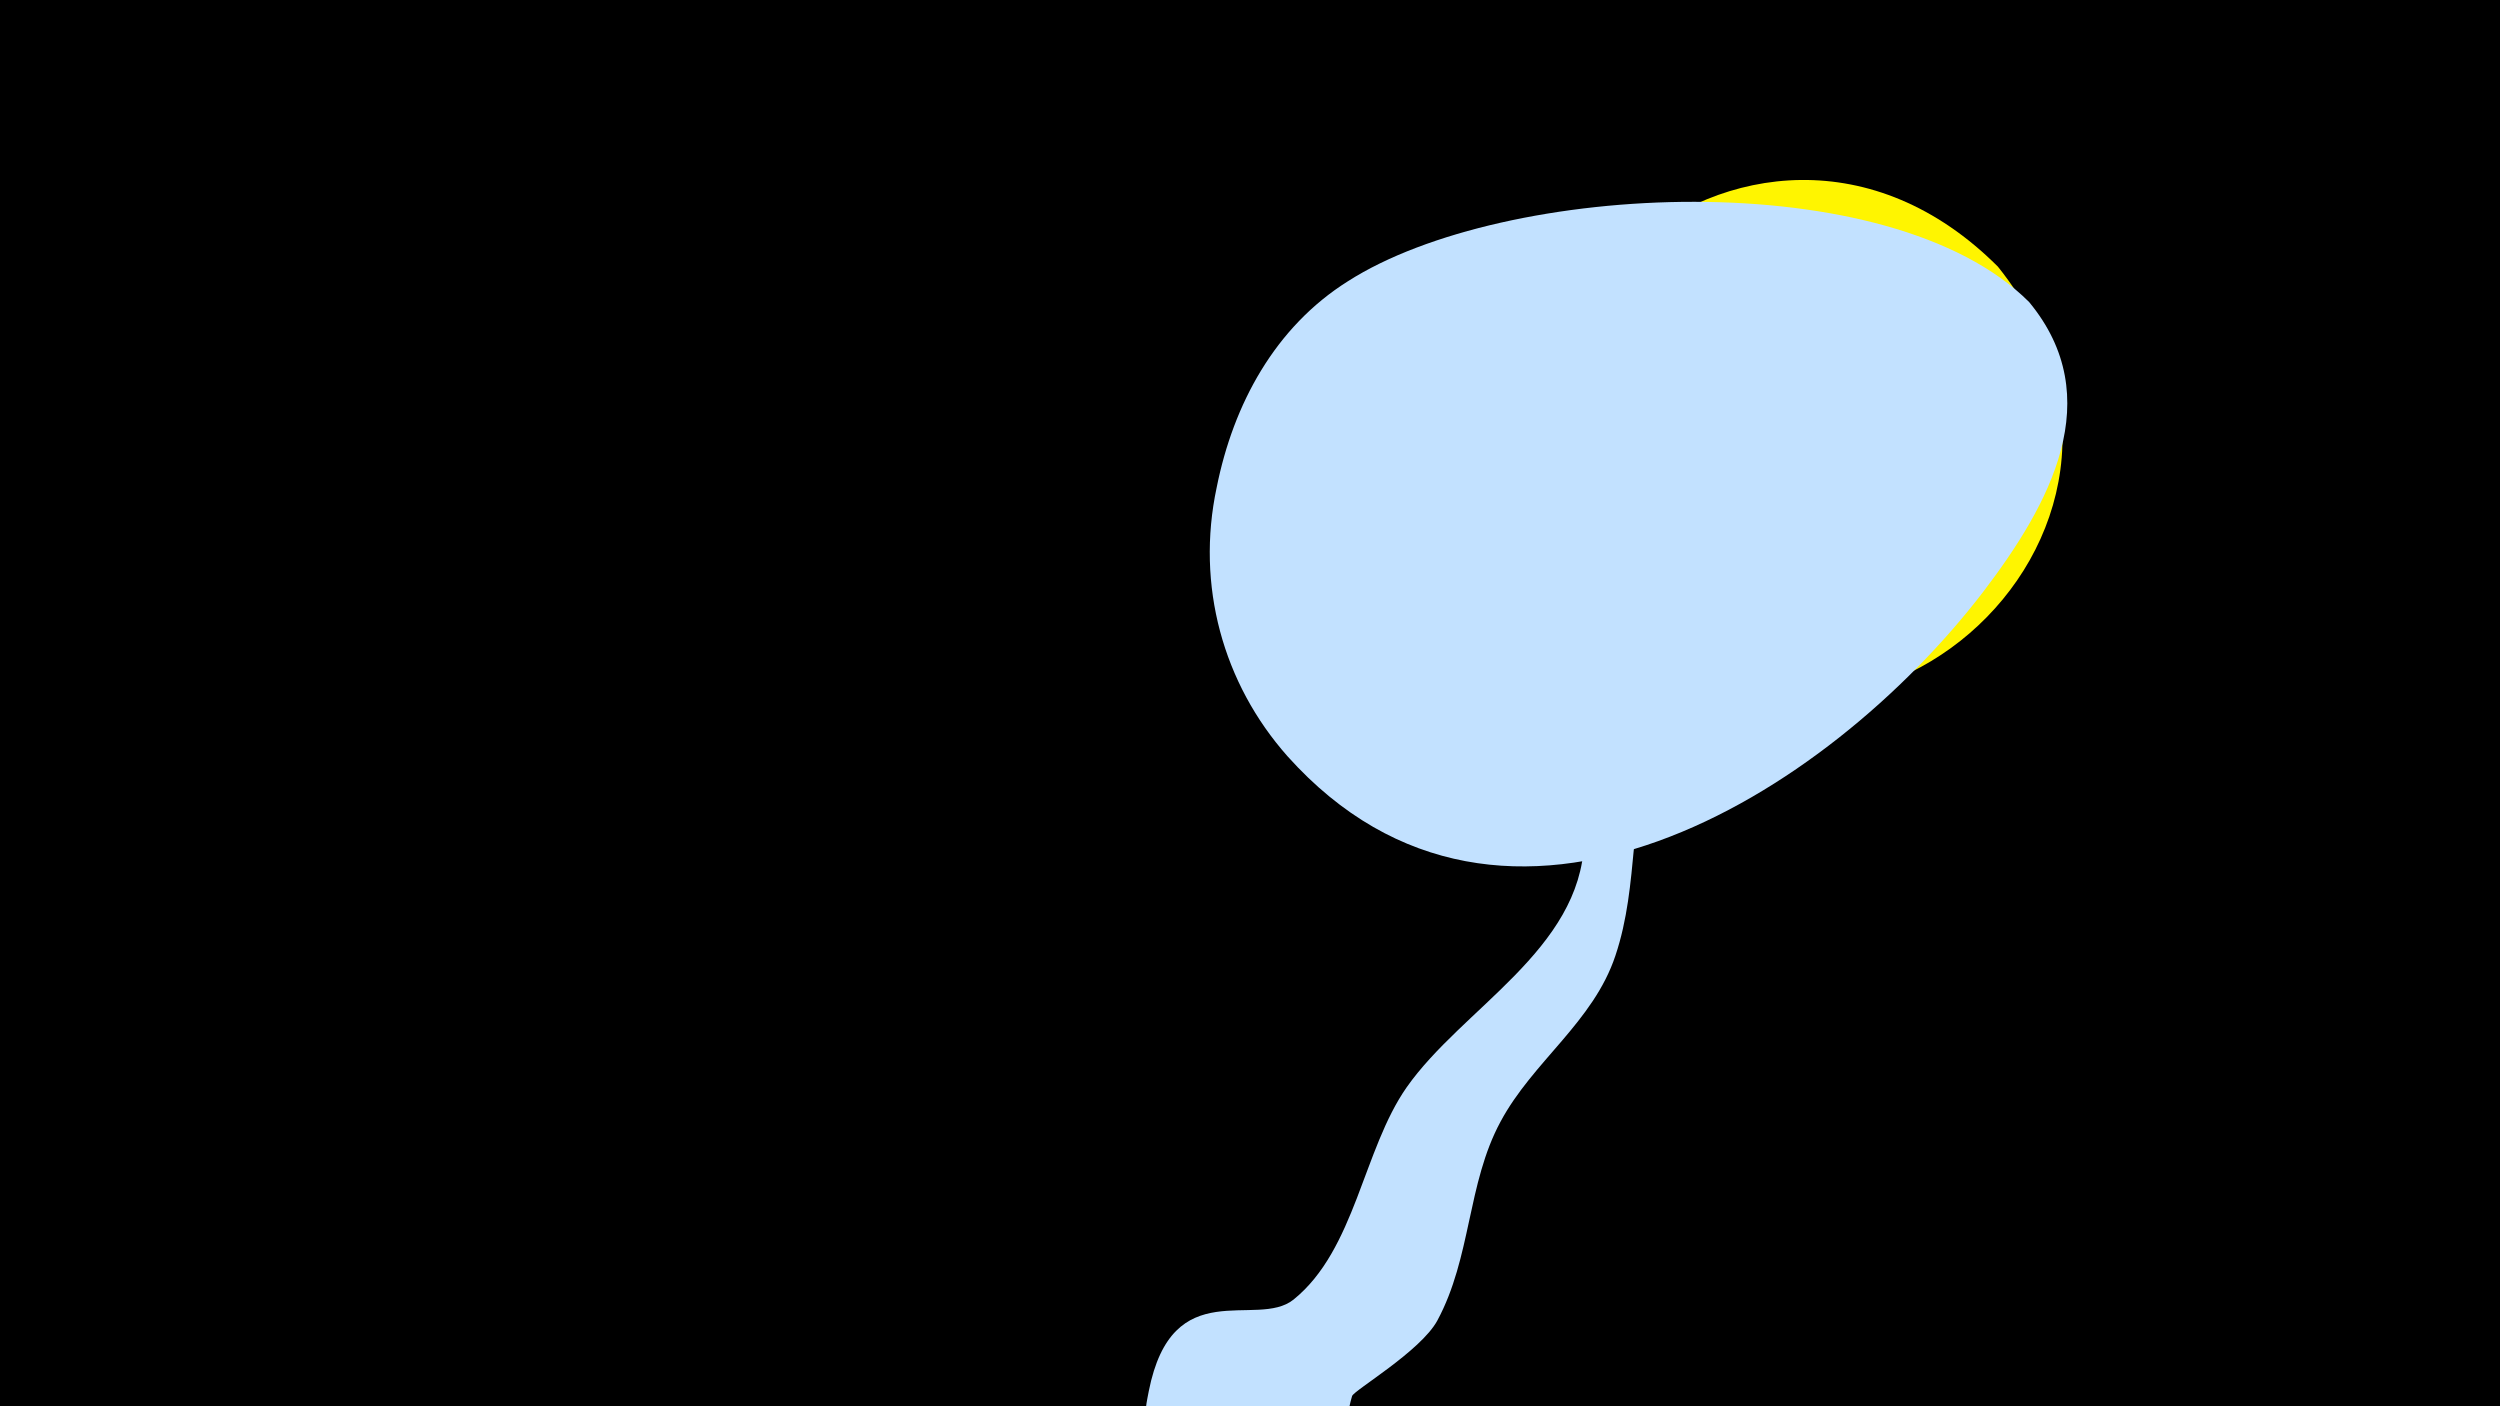 <svg width="1200" height="675" viewBox="-500 -500 1200 675" xmlns="http://www.w3.org/2000/svg"><path d="M-500-500h1200v675h-1200z" fill="#000"/><path d="M51.4 167.8c11.3-57.1 51.7-29.7 69.5-44 29.7-24 33.3-71.9 54.3-101.9 26.7-38 83.3-65.9 85.2-117.8 0.8-22.3-30.9-42.9-39.4-63.1-13.4-31.8-17-67-22.6-100.8-6.3-38.5-5.9-48-4.1-46.8 8.1 5.6 11.1 36.5 13.4 44.4 11.1 36.7 24.4 71.5 45.6 103.6 2.1 3.1 10.3 19.2 16.1 17.2 5-1.7 31.9-55 33-61.1 3-16.2-2.7-29.3 5-45.2 15.1-31.3 47.4-58.9 70.4-84.5 12.1-13.5 28.6-43.1 50.4-28.6 29.7 19.7-33 69.1-36.1 72.5-31.5 35.1-67.5 68.1-91.8 108.9-7.4 12.3-13.2 25.2-14.6 39.7-1.3 13.7 4.7 23.7 4.2 35.2-0.2 4.8-5.2 6.8-5.5 10.5-1.7 18-3.2 35.4-9 52.7-10.6 31.9-39.7 50.8-55.2 79.8-16 29.7-13.9 65-30.3 95.4-8 14.7-40.1 33.5-40.9 36.2-4.2 13.8-1.4 25.5-12.6 37.9-28.2 31.1-94.9 9.9-85.7-36.6z"  fill="#c2e1ff" /><path d="M459-372c-119-119-294 43-187 163 109 122 291-33 187-163z"  fill="#fff500" /><path d="M474-355c-67-67-252-58-327-10-35 22-55 59-63 99-10 47 3 94 34 129 104 116 259 19 334-79 32-42 60-93 22-139z"  fill="#c2e1ff" /></svg>